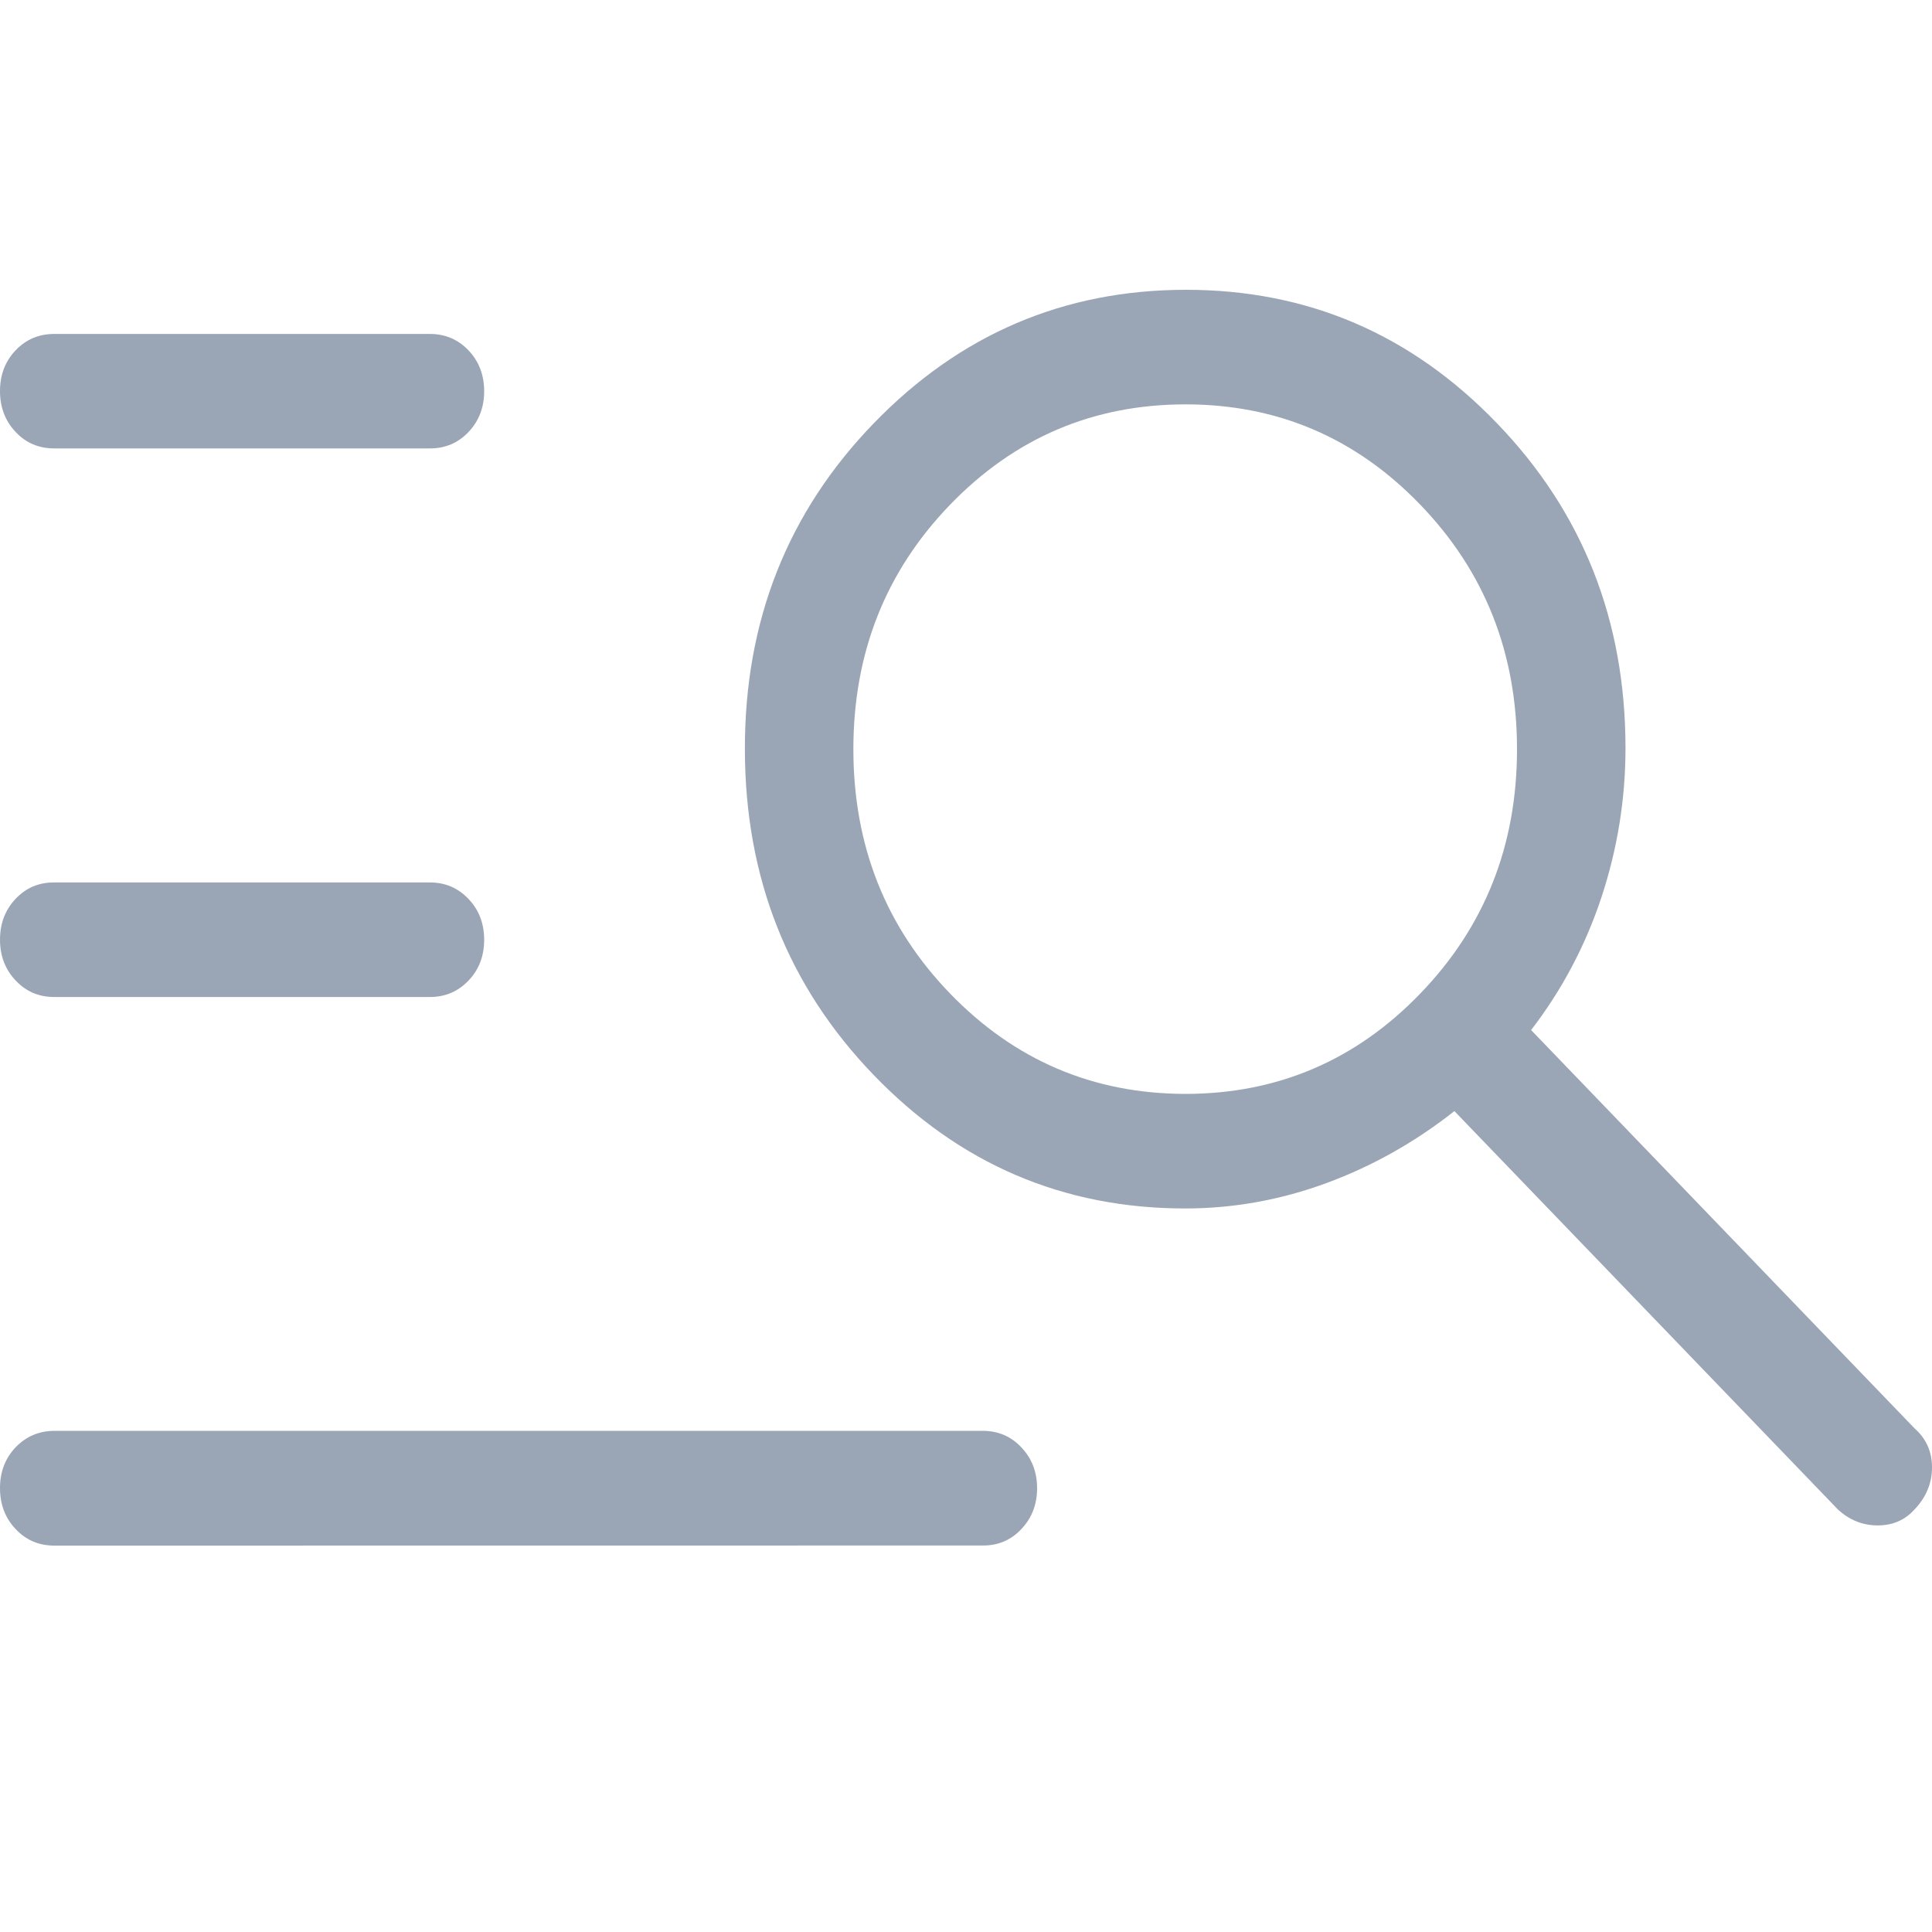 <svg width="20" height="20" viewBox="0 0 20 20" fill="none" xmlns="http://www.w3.org/2000/svg">
<path d="M0.562 16C0.402 16 0.269 15.943 0.162 15.829C0.054 15.715 0 15.574 0 15.405C0 15.236 0.054 15.095 0.162 14.982C0.27 14.87 0.403 14.813 0.562 14.812H10.174C10.333 14.812 10.466 14.869 10.574 14.984C10.682 15.098 10.736 15.239 10.736 15.406C10.736 15.573 10.682 15.713 10.574 15.828C10.466 15.943 10.333 16 10.174 15.999L0.562 16ZM0.562 10.321C0.402 10.321 0.269 10.264 0.162 10.15C0.054 10.036 0 9.895 0 9.728C0 9.559 0.054 9.418 0.162 9.304C0.27 9.19 0.403 9.134 0.562 9.135H4.45C4.609 9.135 4.742 9.192 4.85 9.306C4.958 9.419 5.012 9.56 5.012 9.729C5.012 9.897 4.958 10.038 4.85 10.151C4.742 10.264 4.609 10.321 4.45 10.321H0.562ZM0.562 4.642C0.402 4.642 0.269 4.586 0.162 4.472C0.054 4.358 0 4.217 0 4.048C0 3.88 0.054 3.739 0.162 3.626C0.27 3.513 0.403 3.457 0.562 3.457H4.45C4.609 3.457 4.742 3.514 4.85 3.627C4.958 3.741 5.012 3.882 5.012 4.05C5.012 4.217 4.958 4.358 4.85 4.472C4.742 4.586 4.609 4.642 4.45 4.642H0.562ZM12.269 12.51C11.008 12.51 9.933 12.05 9.045 11.129C8.157 10.209 7.712 9.085 7.711 7.756C7.709 6.426 8.154 5.302 9.045 4.382C9.936 3.461 11.013 3.001 12.274 3C13.536 2.999 14.61 3.46 15.497 4.382C16.384 5.302 16.827 6.423 16.827 7.744C16.827 8.271 16.744 8.786 16.578 9.289C16.411 9.792 16.168 10.25 15.85 10.663L19.82 14.787C19.94 14.893 20 15.027 20 15.19C20 15.353 19.94 15.498 19.82 15.625C19.72 15.736 19.593 15.791 19.438 15.791C19.283 15.791 19.145 15.736 19.025 15.625L15.056 11.502C14.649 11.823 14.208 12.071 13.732 12.247C13.256 12.422 12.768 12.51 12.269 12.51ZM12.269 11.324C13.223 11.324 14.034 10.978 14.702 10.286C15.37 9.594 15.704 8.751 15.704 7.756C15.704 6.76 15.37 5.916 14.702 5.224C14.034 4.531 13.223 4.185 12.269 4.186C11.315 4.187 10.504 4.533 9.836 5.224C9.168 5.915 8.834 6.759 8.834 7.756C8.834 8.752 9.168 9.596 9.836 10.286C10.504 10.976 11.315 11.322 12.269 11.324Z" fill="#9AA6B5"/>
</svg>
